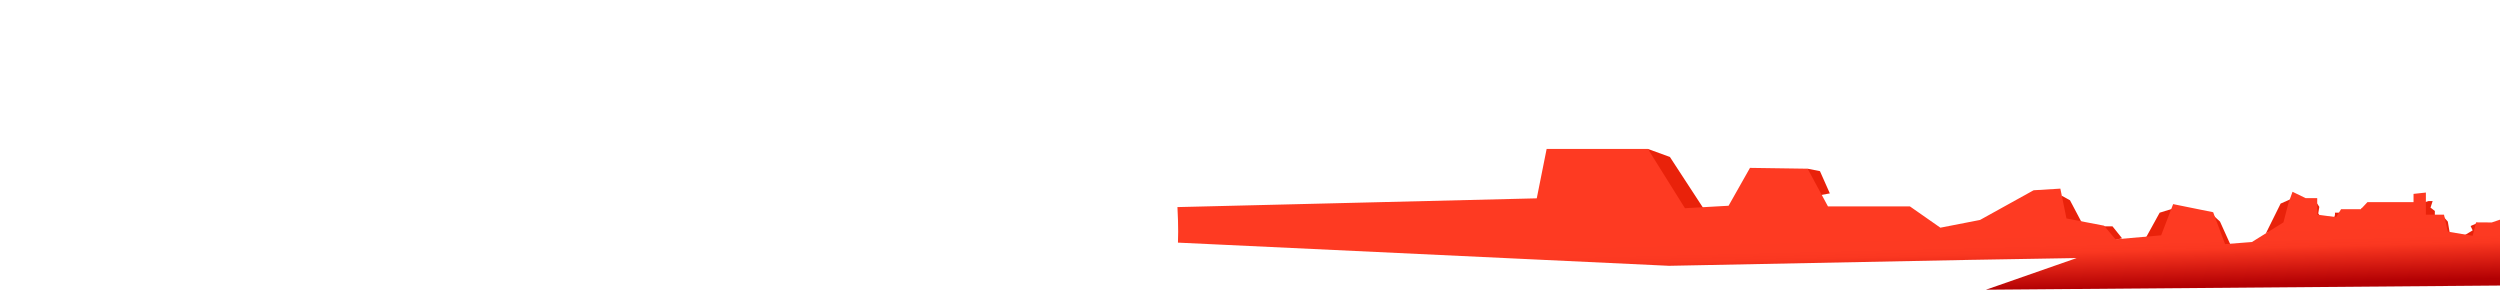 <?xml version="1.0" encoding="utf-8"?>
<!-- Generator: Adobe Illustrator 16.0.0, SVG Export Plug-In . SVG Version: 6.00 Build 0)  -->
<!DOCTYPE svg PUBLIC "-//W3C//DTD SVG 1.1//EN" "http://www.w3.org/Graphics/SVG/1.1/DTD/svg11.dtd">
<svg version="1.1" xmlns="http://www.w3.org/2000/svg" xmlns:xlink="http://www.w3.org/1999/xlink" x="0px" y="0px" width="9111px"
	 height="1080px" viewBox="0 0 9111 1080" enable-background="new 0 0 9111 1080" xml:space="preserve">

<g id="FRNT_x5F_mountains">
	<g id="Layer_63">
		<path fill="#E9220A" d="M9023.907,814.88l-20.039,8.696l7.522,15.952l-33.445,19.94l7.052,20.938c0,0,51.303,56.828,54.528,4.984
			s3.226-51.844,3.226-51.844L9023.907,814.88"/>
		<polyline fill="#E9220A" points="8906.895,791.818 8920.81,807.624 8928.096,850.496 8906.895,856.478 8878.245,836.537 
			8906.895,791.818 		"/>
		<polygon fill="#E9220A" points="8850.104,732.849 8865.467,732.849 8857.784,756.777 8873.548,768.741 8873.548,807.624 
			8828.107,807.624 8828.107,739.828 		"/>
		<polyline fill="#E9220A" points="8627.867,753.979 8607.059,758.771 8595.095,782.699 8611.48,782.699 8627.867,753.979 		"/>
		<path fill="#E9220A" d="M8444.849,741.953l7.674,12.026l-3.837,23.734l15.89,23.929c0,0-52.523,62.812-45.748,9.97
			s6.775-52.842,6.775-52.842L8444.849,741.953"/>
		<path fill="#E9220A" d="M8531.857,775.148h-22.506c0,0,4.984,18.518-18.943,32.476s33.898,7.256,33.898,7.256L8531.857,775.148"/>
		<polyline fill="#E9220A" points="8065.609,784.374 8090.608,807.624 8128.494,891.373 8077.647,896.358 8048.733,807.624 
			8065.609,784.374 		"/>
		<polyline fill="#E9220A" points="8354.84,722.744 8311.516,741.953 8258.242,849.499 8341.481,824.148 8354.84,722.744 		"/>
		<polyline fill="#E9220A" points="7919.796,759.929 7870.68,775.148 7819.293,868.441 7877.532,868.441 7919.796,759.929 		"/>
		<polyline fill="#E9220A" points="7668.008,824.891 7698.785,824.891 7733.68,868.441 7681.039,881.281 7654.917,840.366 
			7668.008,824.891 		"/>
		<polyline fill="#E9220A" points="7513.686,713.248 7543.819,729.885 7586.317,810.261 7513.686,810.261 7513.686,710.914 		"/>
		<polyline fill="#E9220A" points="6005.604,542.819 6085.729,571.987 6209.624,761.842 6050.607,827.848 6005.604,542.819 		"/>
		<polyline fill="#E9220A" points="6587.663,614.827 6632.666,623.828 6668.669,704.836 6561.435,724.072 6587.663,614.827 		"/>
	</g>
	<linearGradient id="SVGID_2_" gradientUnits="userSpaceOnUse" x1="6764.536" y1="1073.507" x2="6757.638" y2="790.701">
		<stop  offset="0.005" style="stop-color:#B20003"/>
		<stop  offset="0.293" style="stop-color:#DF2215"/>
		<stop  offset="0.475" style="stop-color:#FA3720"/>
		<stop  offset="0.504" style="stop-color:#FB3821"/>
		<stop  offset="0.578" style="stop-color:#FD3A22"/>
		<stop  offset="0.785" style="stop-color:#FE3A22"/>
	</linearGradient>
	<path fill="url(#SVGID_2_)" d="M9164.277,782.471l-83.272,28.275l-57.098-0.389l-12.517,49.006l-90.581-15.057l-13.915-61.836
		h-66.006v-80.735l-45.005,4.881v30.099h-168.017l-24.002,25.599h-72.008l-18.002,28.909l-69.007-8.752v-60.298h-42.004
		l-48.005-23.229l-15.002,41.839l-18.001,69.574l-114.967,71.68l-97.794,7.671l-43.467-116.239l-145.813-29.56l-43.746,113.733
		l-166.275,14.604l-41.768-49.784l-136.955-26.301l-22.297-108.7l-97.458,5.96l-195.29,108.197l-144.468,28.21l-110.913-77.507
		h-298.754l-74.21-137.495l-210.021-3.001l-78.008,138.014l-159.016,9.001l-135.014-216.021h-369.037l-36.003,180.019
		l-1309.487,31.896c0.881,16.519,1.61,33.045,2.052,49.581c0.708,26.463,0.963,53.228-0.171,79.915l1789.749,84.455l1105.191-21.795
		l0.109,0.064l380.419-6.545l-330.778,115.45l1987.277-16.146V804.238L9164.277,782.471z"/>
</g>

</svg>
